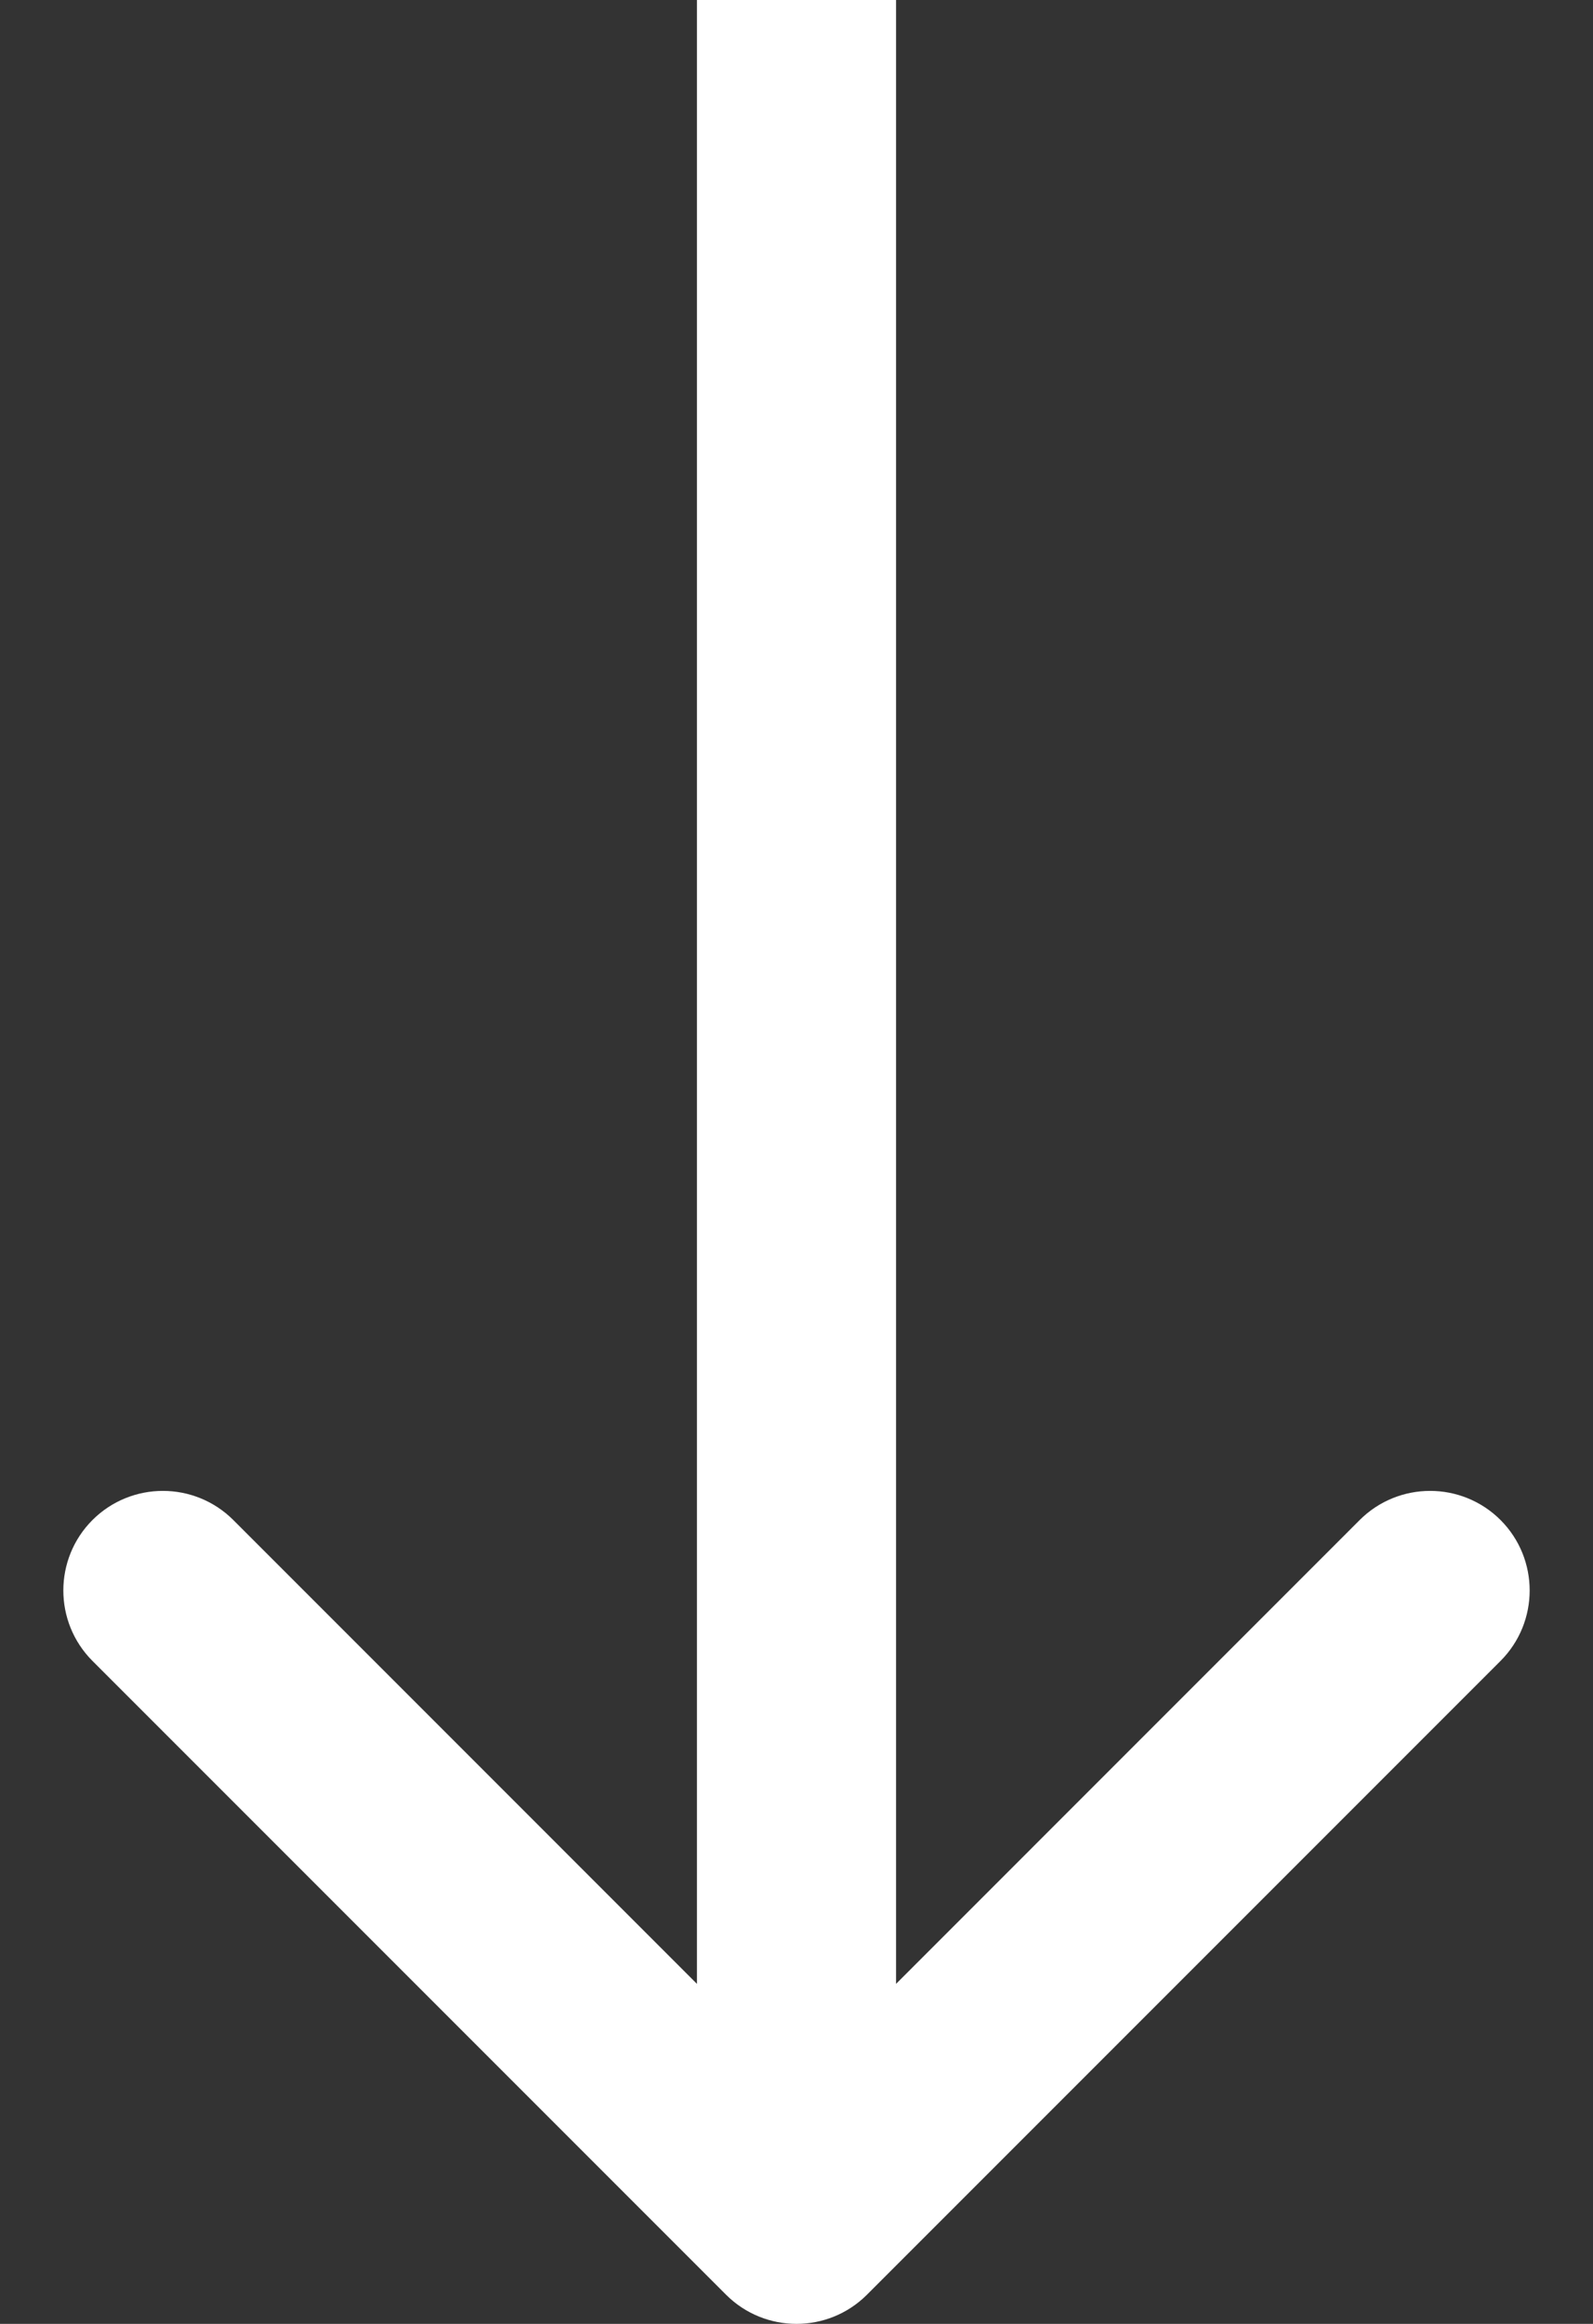 <svg width="24" height="35" viewBox="0 0 24 35" fill="none" xmlns="http://www.w3.org/2000/svg">
<rect x="0" y="0" width="24" height="35" fill="#333333" stroke="none"/>
<path d="M10.939 34.561C11.525 35.146 12.475 35.146 13.061 34.561L22.607 25.015C23.192 24.429 23.192 23.479 22.607 22.893C22.021 22.308 21.071 22.308 20.485 22.893L12 31.379L3.515 22.893C2.929 22.308 1.979 22.308 1.393 22.893C0.808 23.479 0.808 24.429 1.393 25.015L10.939 34.561ZM10.5 2.93583e-08L10.5 33.5L13.5 33.5L13.5 -2.93585e-08L10.5 2.93583e-08Z" fill="white"/>
</svg>
